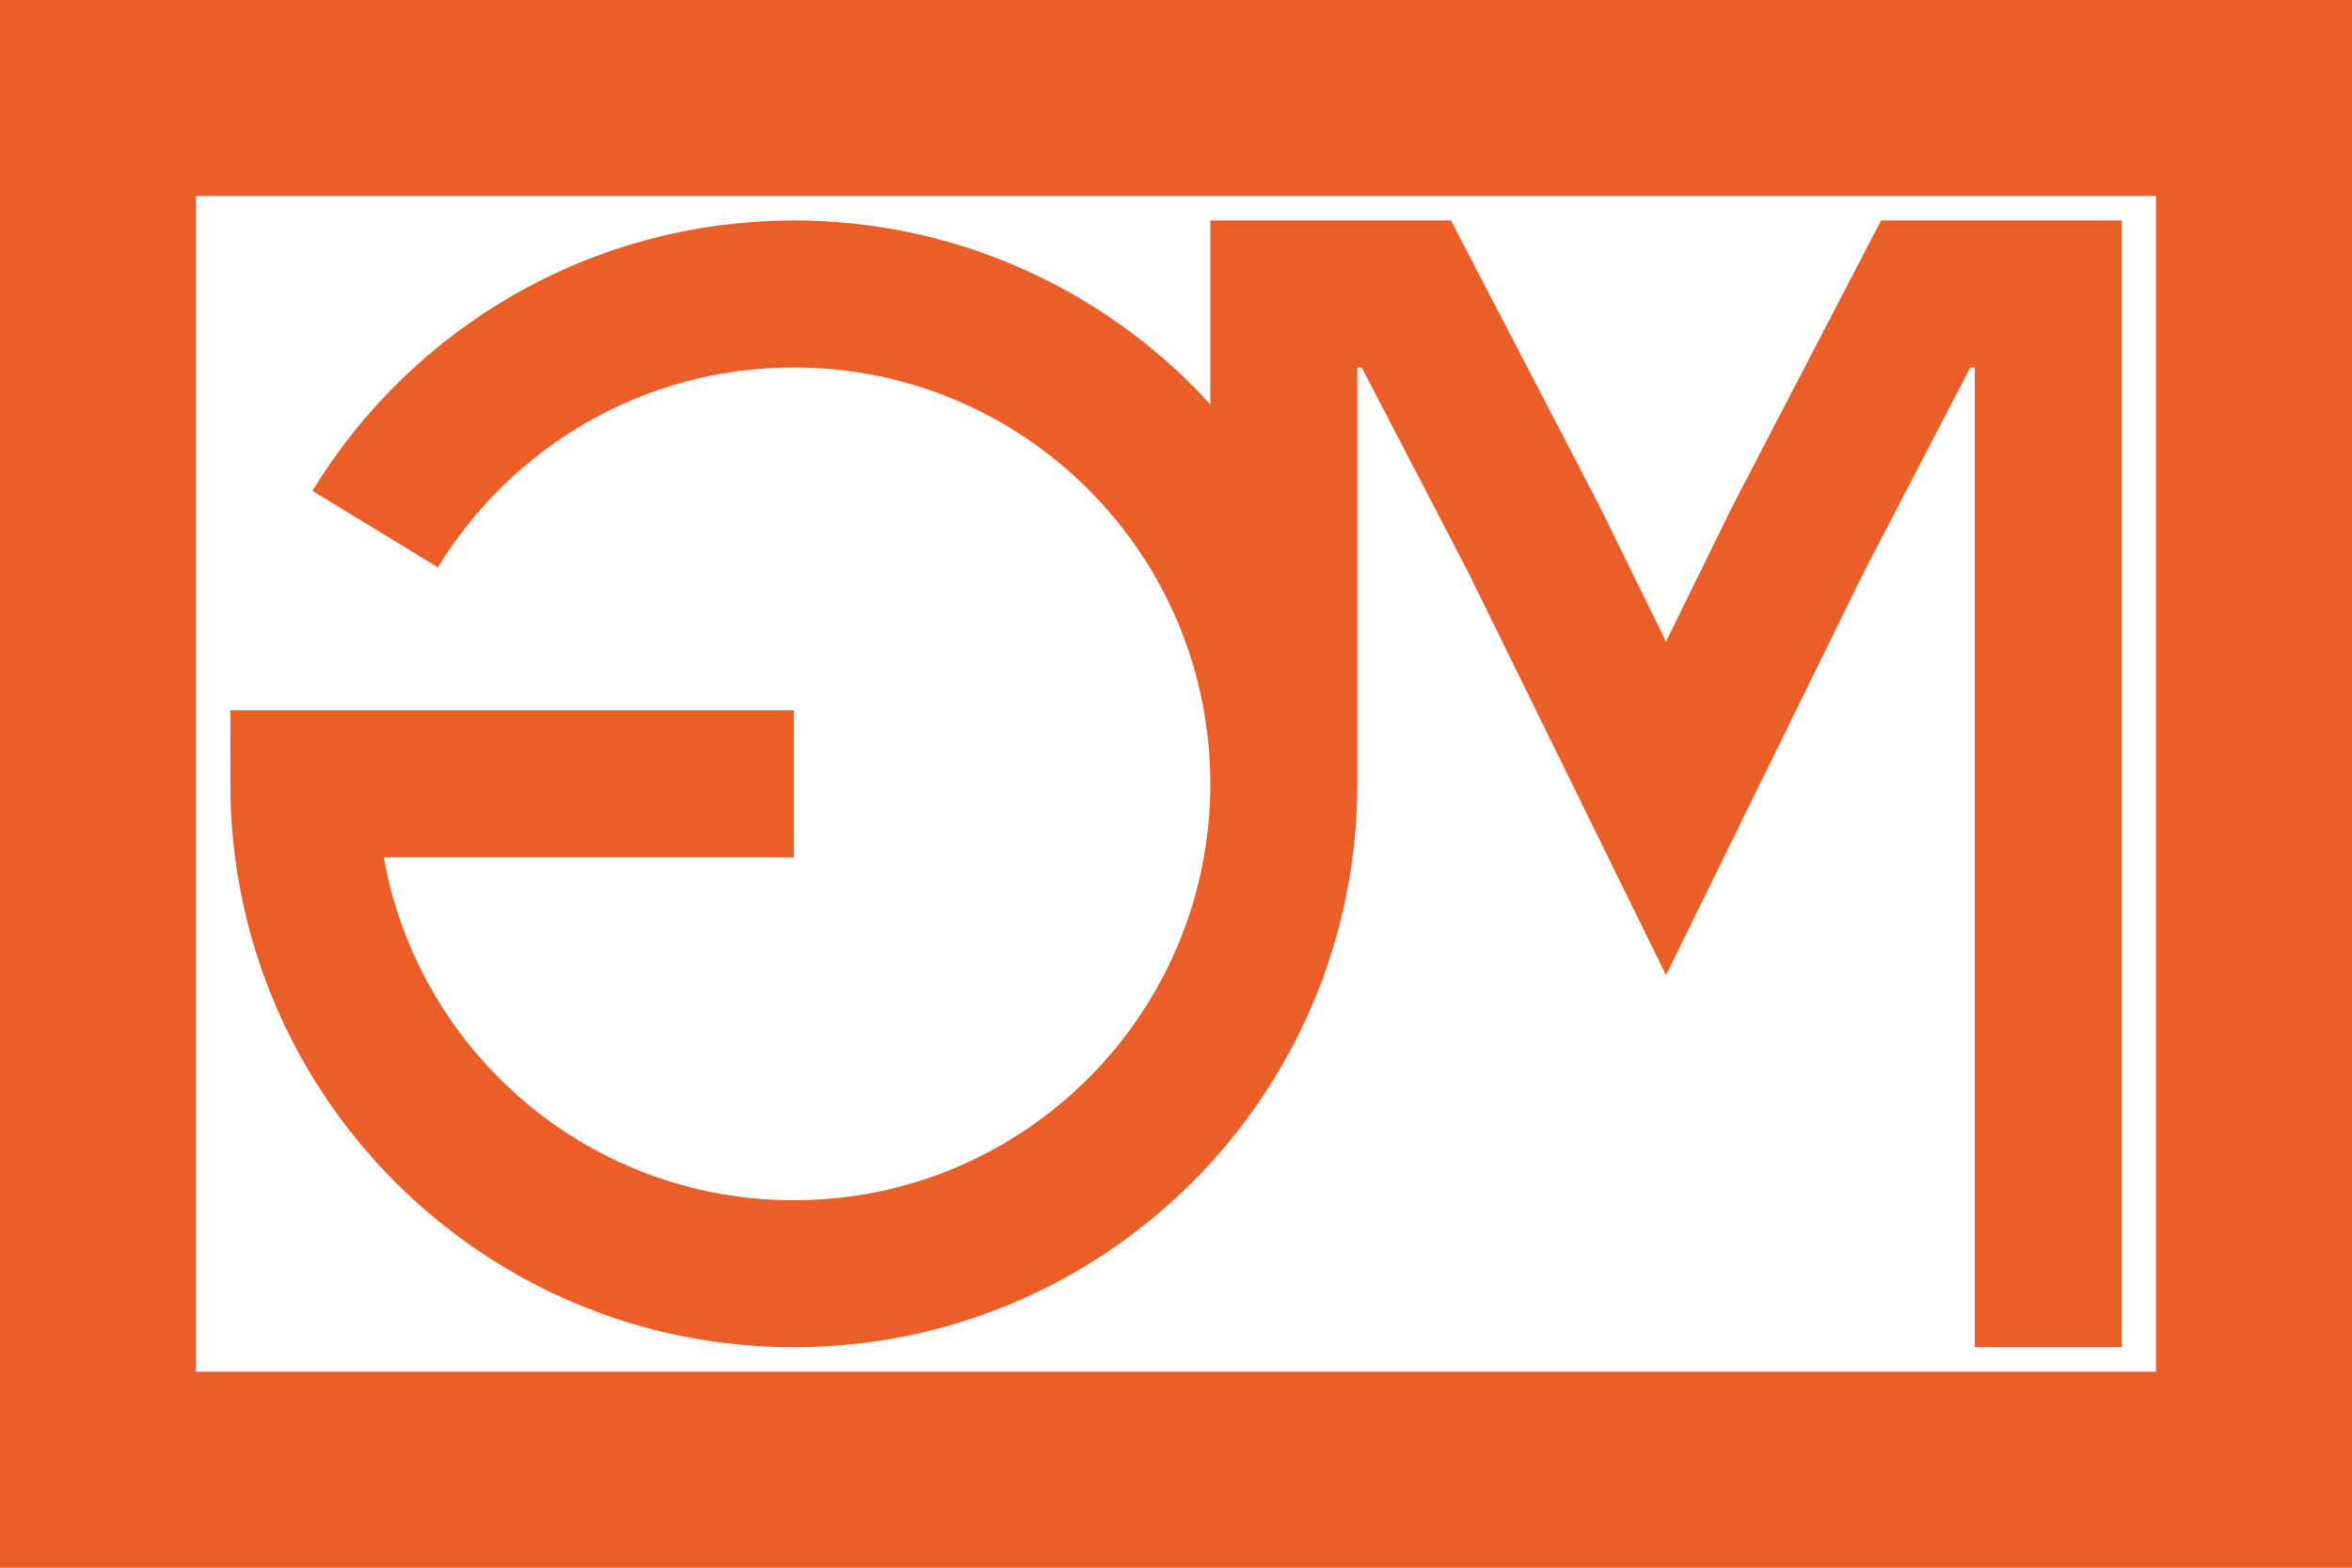 <svg width="240" height="160" viewBox="0 0 240 160" fill="none" xmlns="http://www.w3.org/2000/svg">
<path d="M131 80C131 107.614 108.614 130 81 130C53.386 130 31 107.614 31 80H81M131 80C131 52.386 108.614 30 81 30C62.909 30 47.062 39.608 38.283 54M131 80V30H137.25H143.5L156.5 55L170 82.5L183.5 55L196.5 30H202.75H209V130H201.5" stroke="#EB5E28" stroke-width="15"/>
<rect x="10" y="10" width="220" height="140" stroke="#EB5E28" stroke-width="20"/>
</svg>
